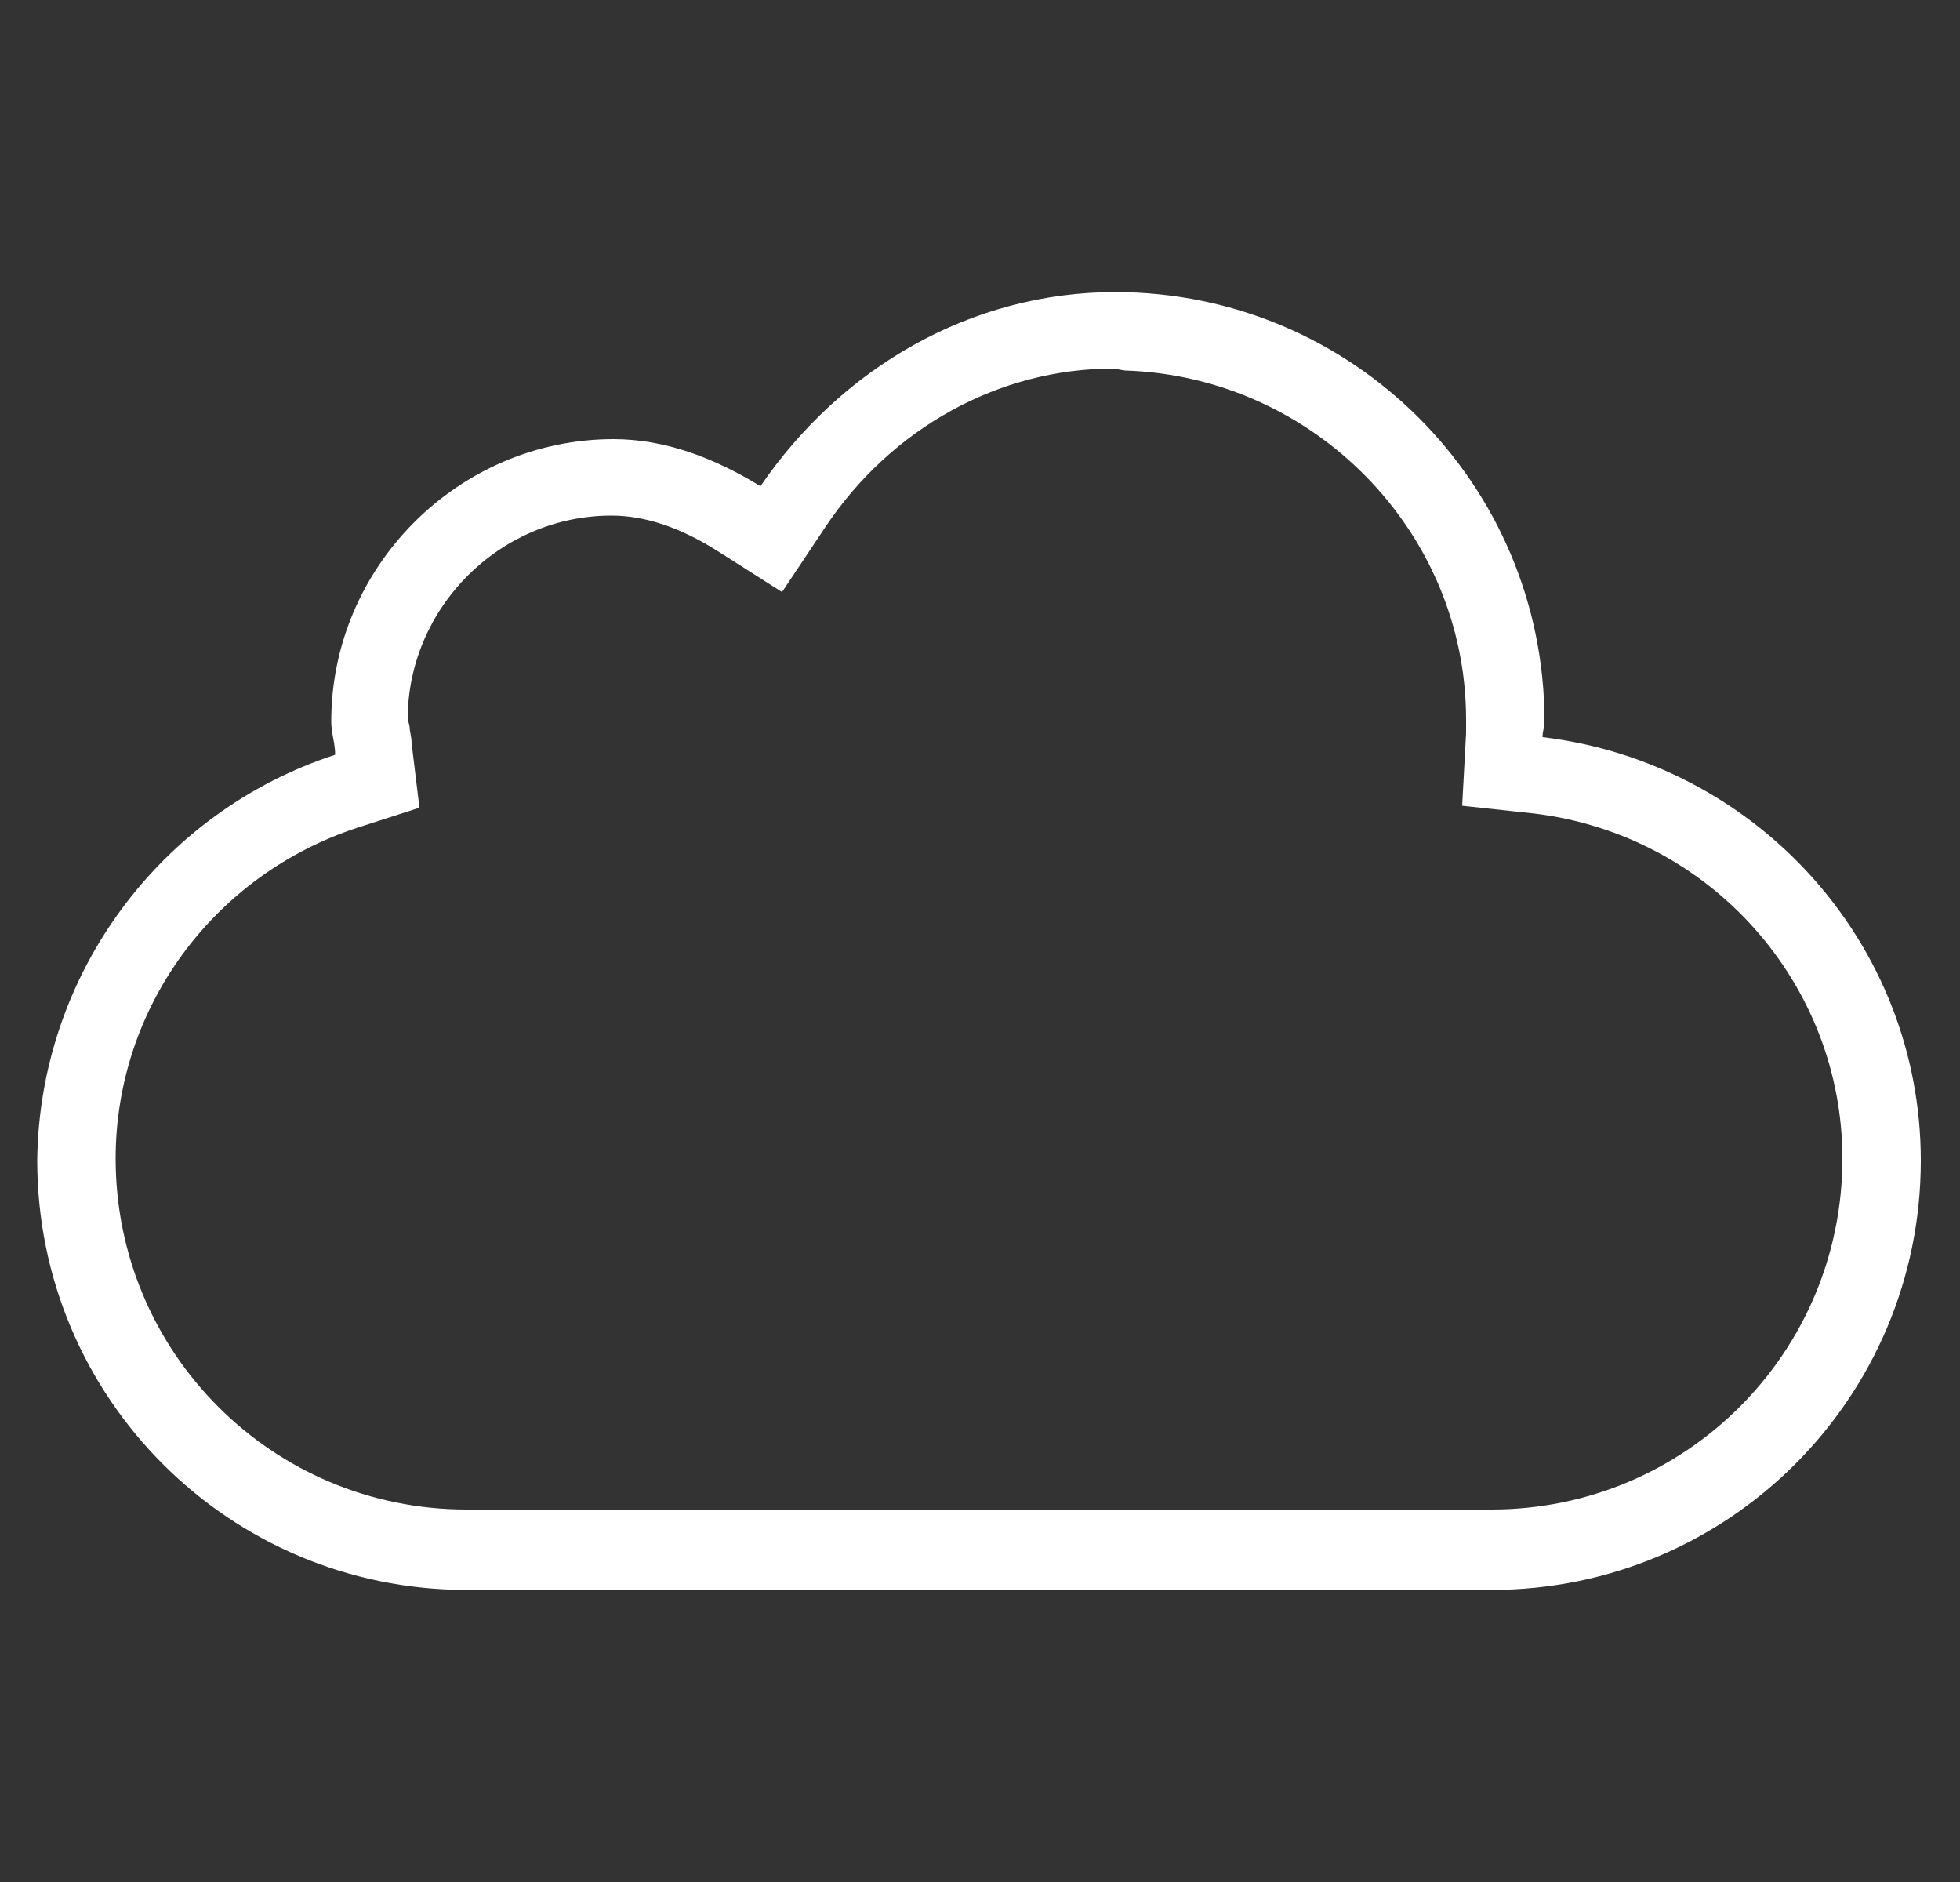 <svg xmlns="http://www.w3.org/2000/svg" xmlns:xlink="http://www.w3.org/1999/xlink" id="Layer_1" width="100" height="96" x="0" y="0" version="1.1" viewBox="-247 372.9 100 96" xml:space="preserve" style="enable-background:new -247 372.9 100 96"><rect x="-247" y="372.9" width="100" height="96" fill="#333333" stroke="none"/><style type="text/css">.st0{fill:#fff}</style><g id="Comp"><path id="path4154_3_" d="m-189.6 391.8c9.6 0.3 17.4 8.2 17.4 17.8v0.1 0.6l-0.2 3.7 3.7 0.4c9 1.1 15.7 8.7 15.7 17.6 0 9.9-8 17.9-17.9 17.9h-52.3c-9.9 0-17.9-8-17.9-17.9 0-7.7 5-14.5 12.4-16.9l3.1-1-0.4-3.3c0-0.3-0.1-0.6-0.1-0.8 0-0.1-0.1-0.4-0.1-0.4 0-5.7 4.7-10.4 10.4-10.4 1.7 0 3.5 0.6 5.4 1.8l3.3 2.1 2.2-3.3c3.4-5.1 8.9-8.1 14.7-8.1l0.6 0.1m-0.5-4c-7.4 0-14 3.9-18.1 9.9-2.3-1.4-4.8-2.4-7.5-2.4-7.9 0-14.4 6.5-14.4 14.4 0 0.6 0.2 1.1 0.2 1.7-8.9 2.9-15.1 11.2-15.2 20.7 0 12.1 9.8 21.9 21.9 21.9h52.3c12.1 0 21.9-9.8 21.9-21.9 0-11.1-8.4-20.3-19.3-21.6 0-0.3 0.1-0.5 0.1-0.8 0-12.1-9.8-21.9-21.9-21.9z" class="st0"/></g></svg>